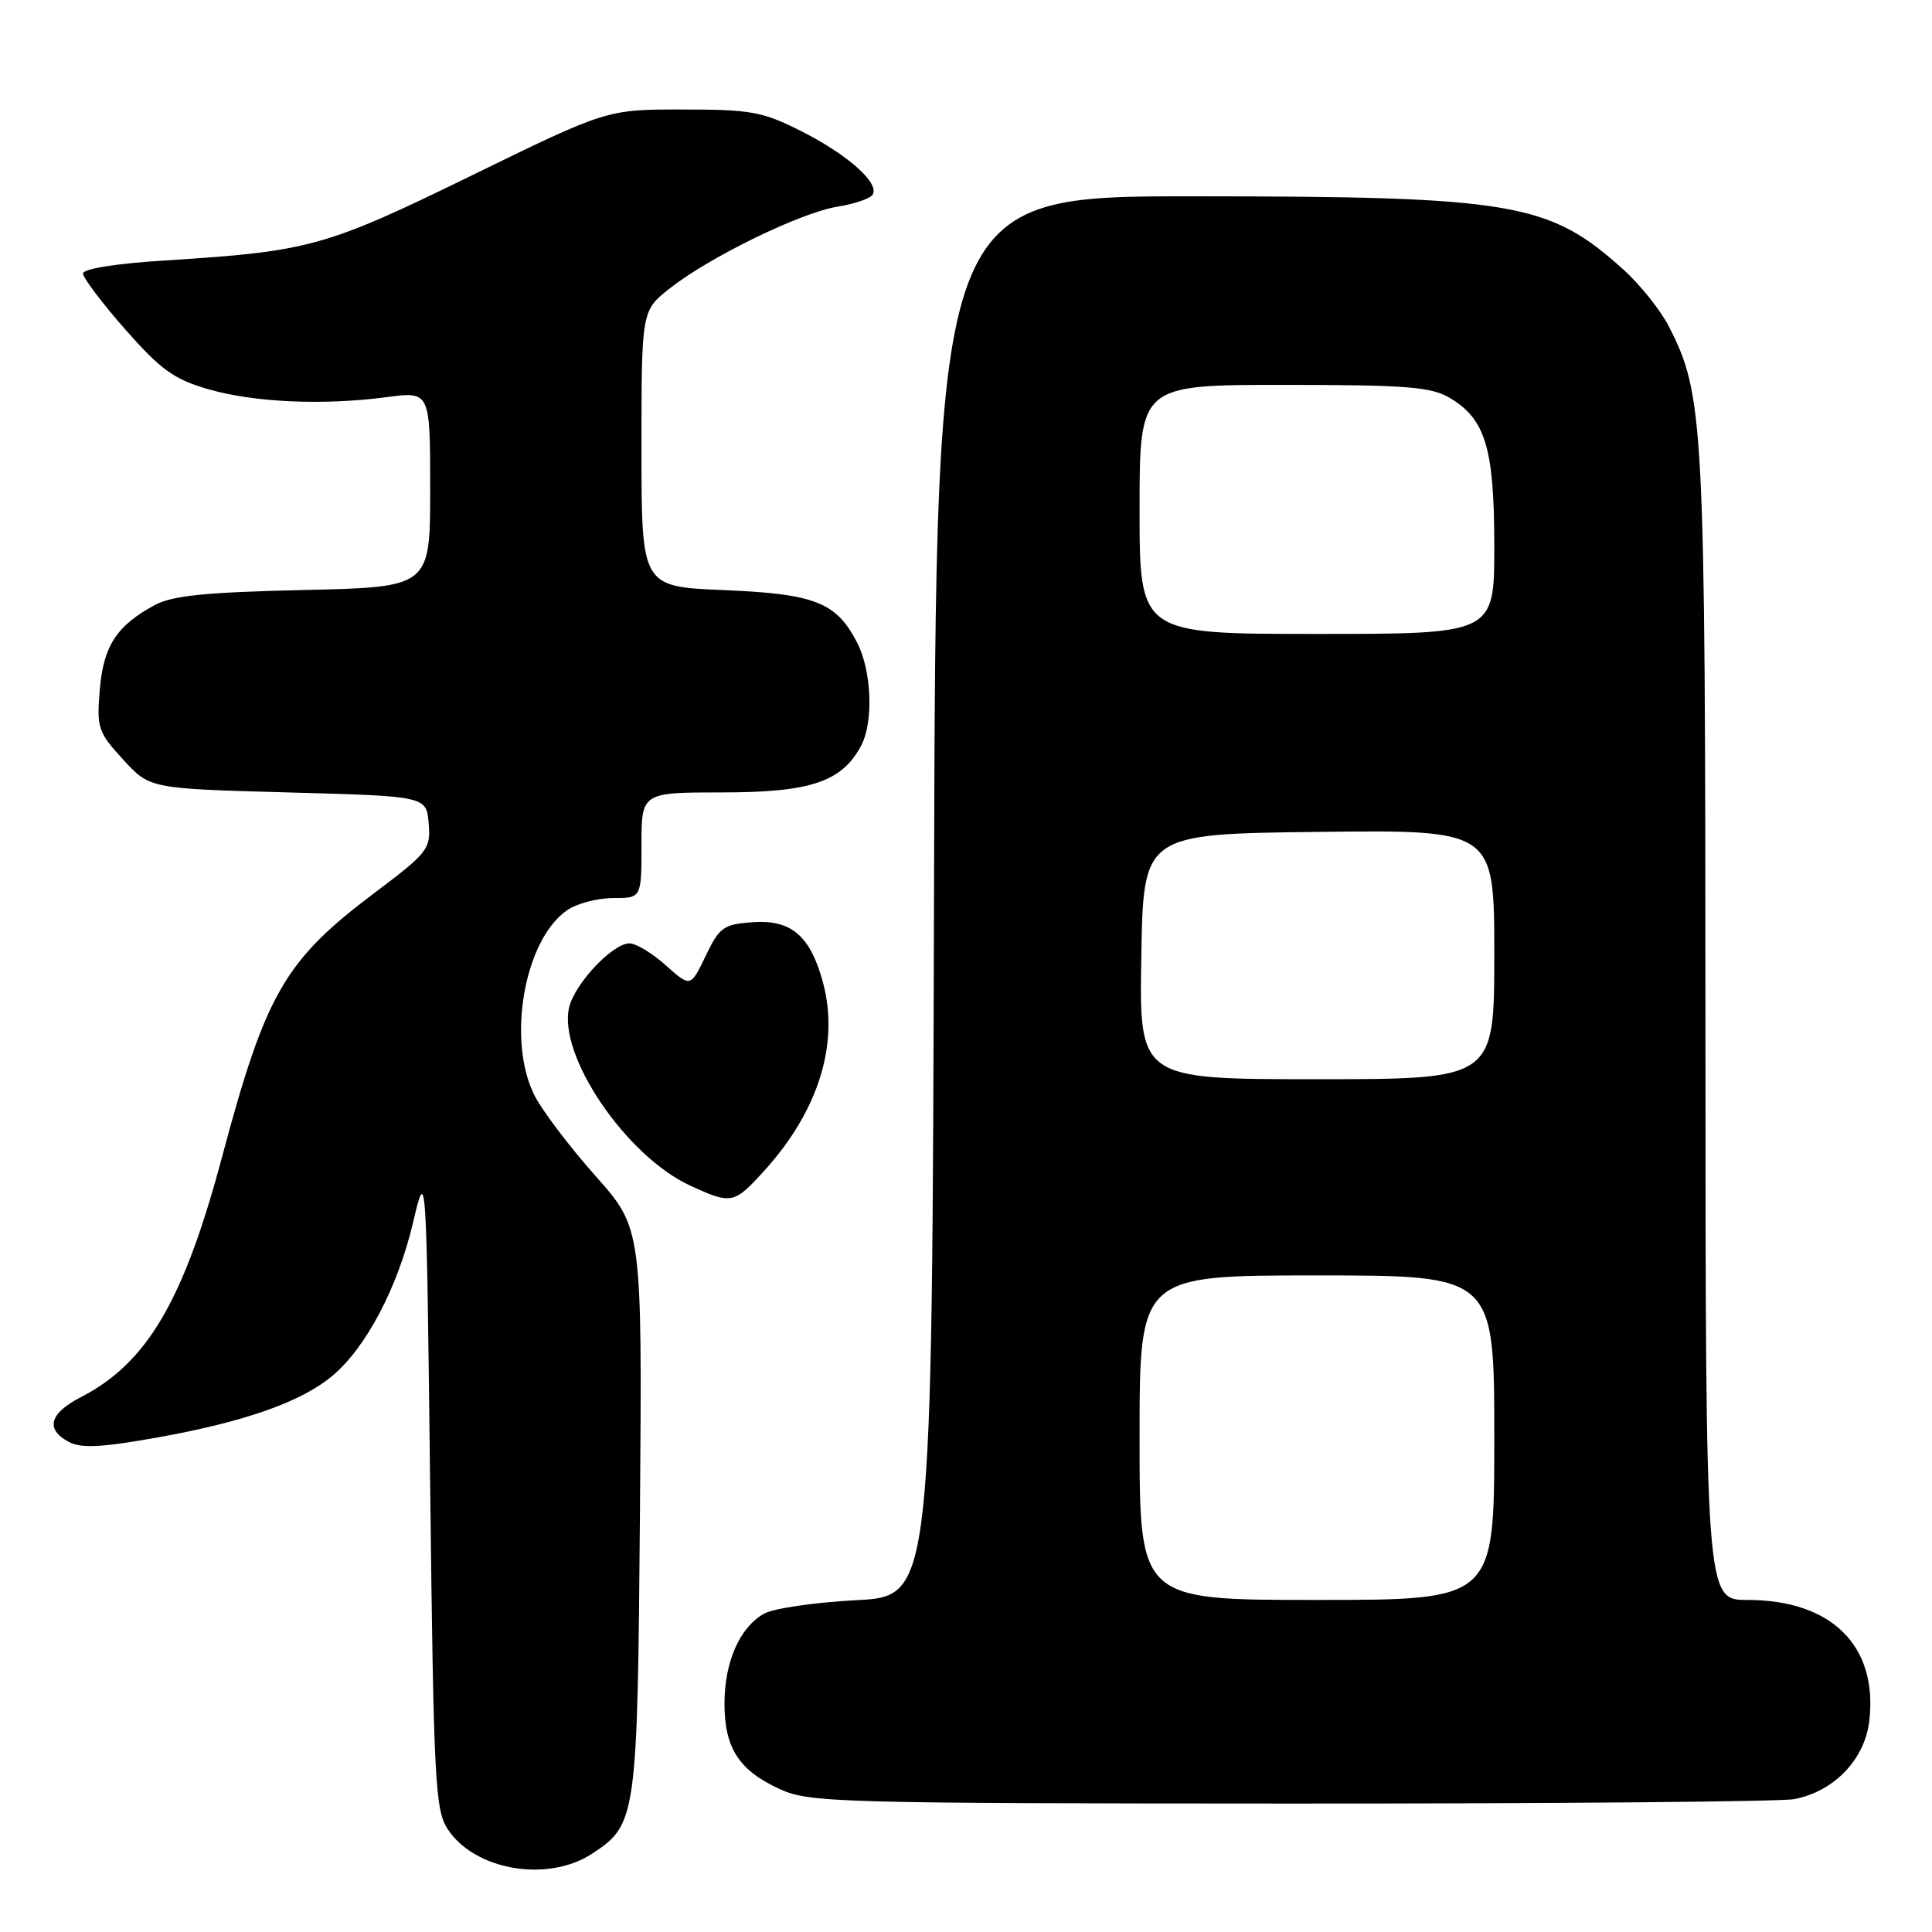 <?xml version="1.0" encoding="UTF-8" standalone="no"?>
<!DOCTYPE svg PUBLIC "-//W3C//DTD SVG 1.1//EN" "http://www.w3.org/Graphics/SVG/1.1/DTD/svg11.dtd" >
<svg xmlns="http://www.w3.org/2000/svg" xmlns:xlink="http://www.w3.org/1999/xlink" version="1.1" viewBox="0 0 256 256">
 <g >
 <path fill="currentColor"
d=" M 78.46 245.62 C 84.36 241.76 84.47 240.91 84.80 200.14 C 85.09 162.78 85.09 162.78 78.89 155.80 C 75.49 151.97 71.87 147.20 70.85 145.20 C 67.13 137.92 69.44 124.60 75.11 120.63 C 76.40 119.73 79.14 119.00 81.22 119.00 C 85.00 119.00 85.00 119.00 85.00 112.00 C 85.00 105.00 85.00 105.00 95.75 105.00 C 107.40 104.99 111.54 103.60 114.09 98.83 C 115.77 95.69 115.51 88.89 113.57 85.14 C 110.81 79.80 107.99 78.69 95.90 78.19 C 85.00 77.74 85.00 77.74 85.00 59.46 C 85.00 41.17 85.00 41.17 88.75 38.21 C 94.03 34.05 106.10 28.17 110.95 27.39 C 113.20 27.03 115.31 26.31 115.63 25.79 C 116.57 24.27 112.34 20.50 106.21 17.40 C 101.05 14.79 99.53 14.51 90.46 14.51 C 80.41 14.50 80.41 14.50 62.46 23.27 C 43.07 32.74 41.02 33.31 21.75 34.52 C 15.39 34.92 11.00 35.62 11.00 36.24 C 11.00 36.81 13.51 40.14 16.58 43.63 C 21.27 48.97 23.03 50.24 27.55 51.56 C 33.66 53.33 42.79 53.74 51.25 52.62 C 57.00 51.86 57.00 51.86 57.00 64.83 C 57.00 77.80 57.00 77.80 40.25 78.18 C 27.27 78.47 22.82 78.92 20.50 80.18 C 15.45 82.90 13.70 85.60 13.22 91.41 C 12.80 96.44 12.99 97.02 16.31 100.64 C 19.84 104.50 19.84 104.50 38.17 105.00 C 56.50 105.50 56.50 105.50 56.80 109.09 C 57.09 112.50 56.73 112.96 49.63 118.31 C 37.72 127.27 35.22 131.60 29.44 153.24 C 24.35 172.33 19.50 180.60 10.75 185.11 C 6.54 187.28 5.97 189.38 9.12 191.06 C 10.74 191.93 13.47 191.80 20.87 190.47 C 32.41 188.41 39.96 185.75 44.07 182.28 C 48.52 178.54 52.72 170.55 54.73 162.00 C 56.50 154.50 56.50 154.50 57.00 197.05 C 57.46 236.05 57.65 239.82 59.33 242.38 C 62.91 247.84 72.57 249.48 78.46 245.62 Z  M 237.79 238.39 C 243.10 237.33 247.12 233.10 247.70 227.96 C 248.82 218.06 242.68 212.00 231.54 212.00 C 226.00 212.00 226.00 212.00 225.98 136.25 C 225.96 55.80 225.79 52.38 221.15 43.29 C 220.05 41.13 217.34 37.73 215.13 35.74 C 205.27 26.83 200.61 26.03 158.26 26.01 C 124.01 26.00 124.01 26.00 123.76 118.75 C 123.50 211.50 123.50 211.50 113.50 212.03 C 108.00 212.32 102.49 213.12 101.26 213.81 C 98.02 215.62 96.00 220.19 96.00 225.73 C 96.00 231.65 97.92 234.60 103.38 237.09 C 107.26 238.85 111.14 238.96 171.13 238.98 C 206.12 238.99 236.12 238.73 237.79 238.39 Z  M 101.34 155.05 C 108.47 147.15 111.23 138.27 109.05 130.19 C 107.38 123.99 104.84 121.82 99.70 122.20 C 95.87 122.47 95.32 122.87 93.50 126.67 C 91.50 130.83 91.50 130.83 88.23 127.92 C 86.44 126.31 84.27 125.00 83.41 125.00 C 81.20 125.00 76.23 130.24 75.43 133.42 C 73.84 139.77 82.95 153.21 91.50 157.12 C 96.95 159.62 97.27 159.55 101.34 155.05 Z  M 151.00 190.50 C 151.00 169.00 151.00 169.00 174.50 169.00 C 198.00 169.00 198.00 169.00 198.00 190.50 C 198.00 212.00 198.00 212.00 174.50 212.00 C 151.00 212.00 151.00 212.00 151.00 190.50 Z  M 151.23 126.75 C 151.50 110.50 151.50 110.50 174.75 110.23 C 198.00 109.96 198.00 109.96 198.00 126.48 C 198.00 143.00 198.00 143.00 174.48 143.00 C 150.95 143.00 150.95 143.00 151.23 126.75 Z  M 151.00 67.50 C 151.00 51.00 151.00 51.00 170.10 51.00 C 186.30 51.00 189.63 51.26 192.08 52.71 C 196.84 55.52 198.00 59.38 198.00 72.40 C 198.00 84.00 198.00 84.00 174.50 84.00 C 151.00 84.00 151.00 84.00 151.00 67.50 Z "/>
</g>
</svg>